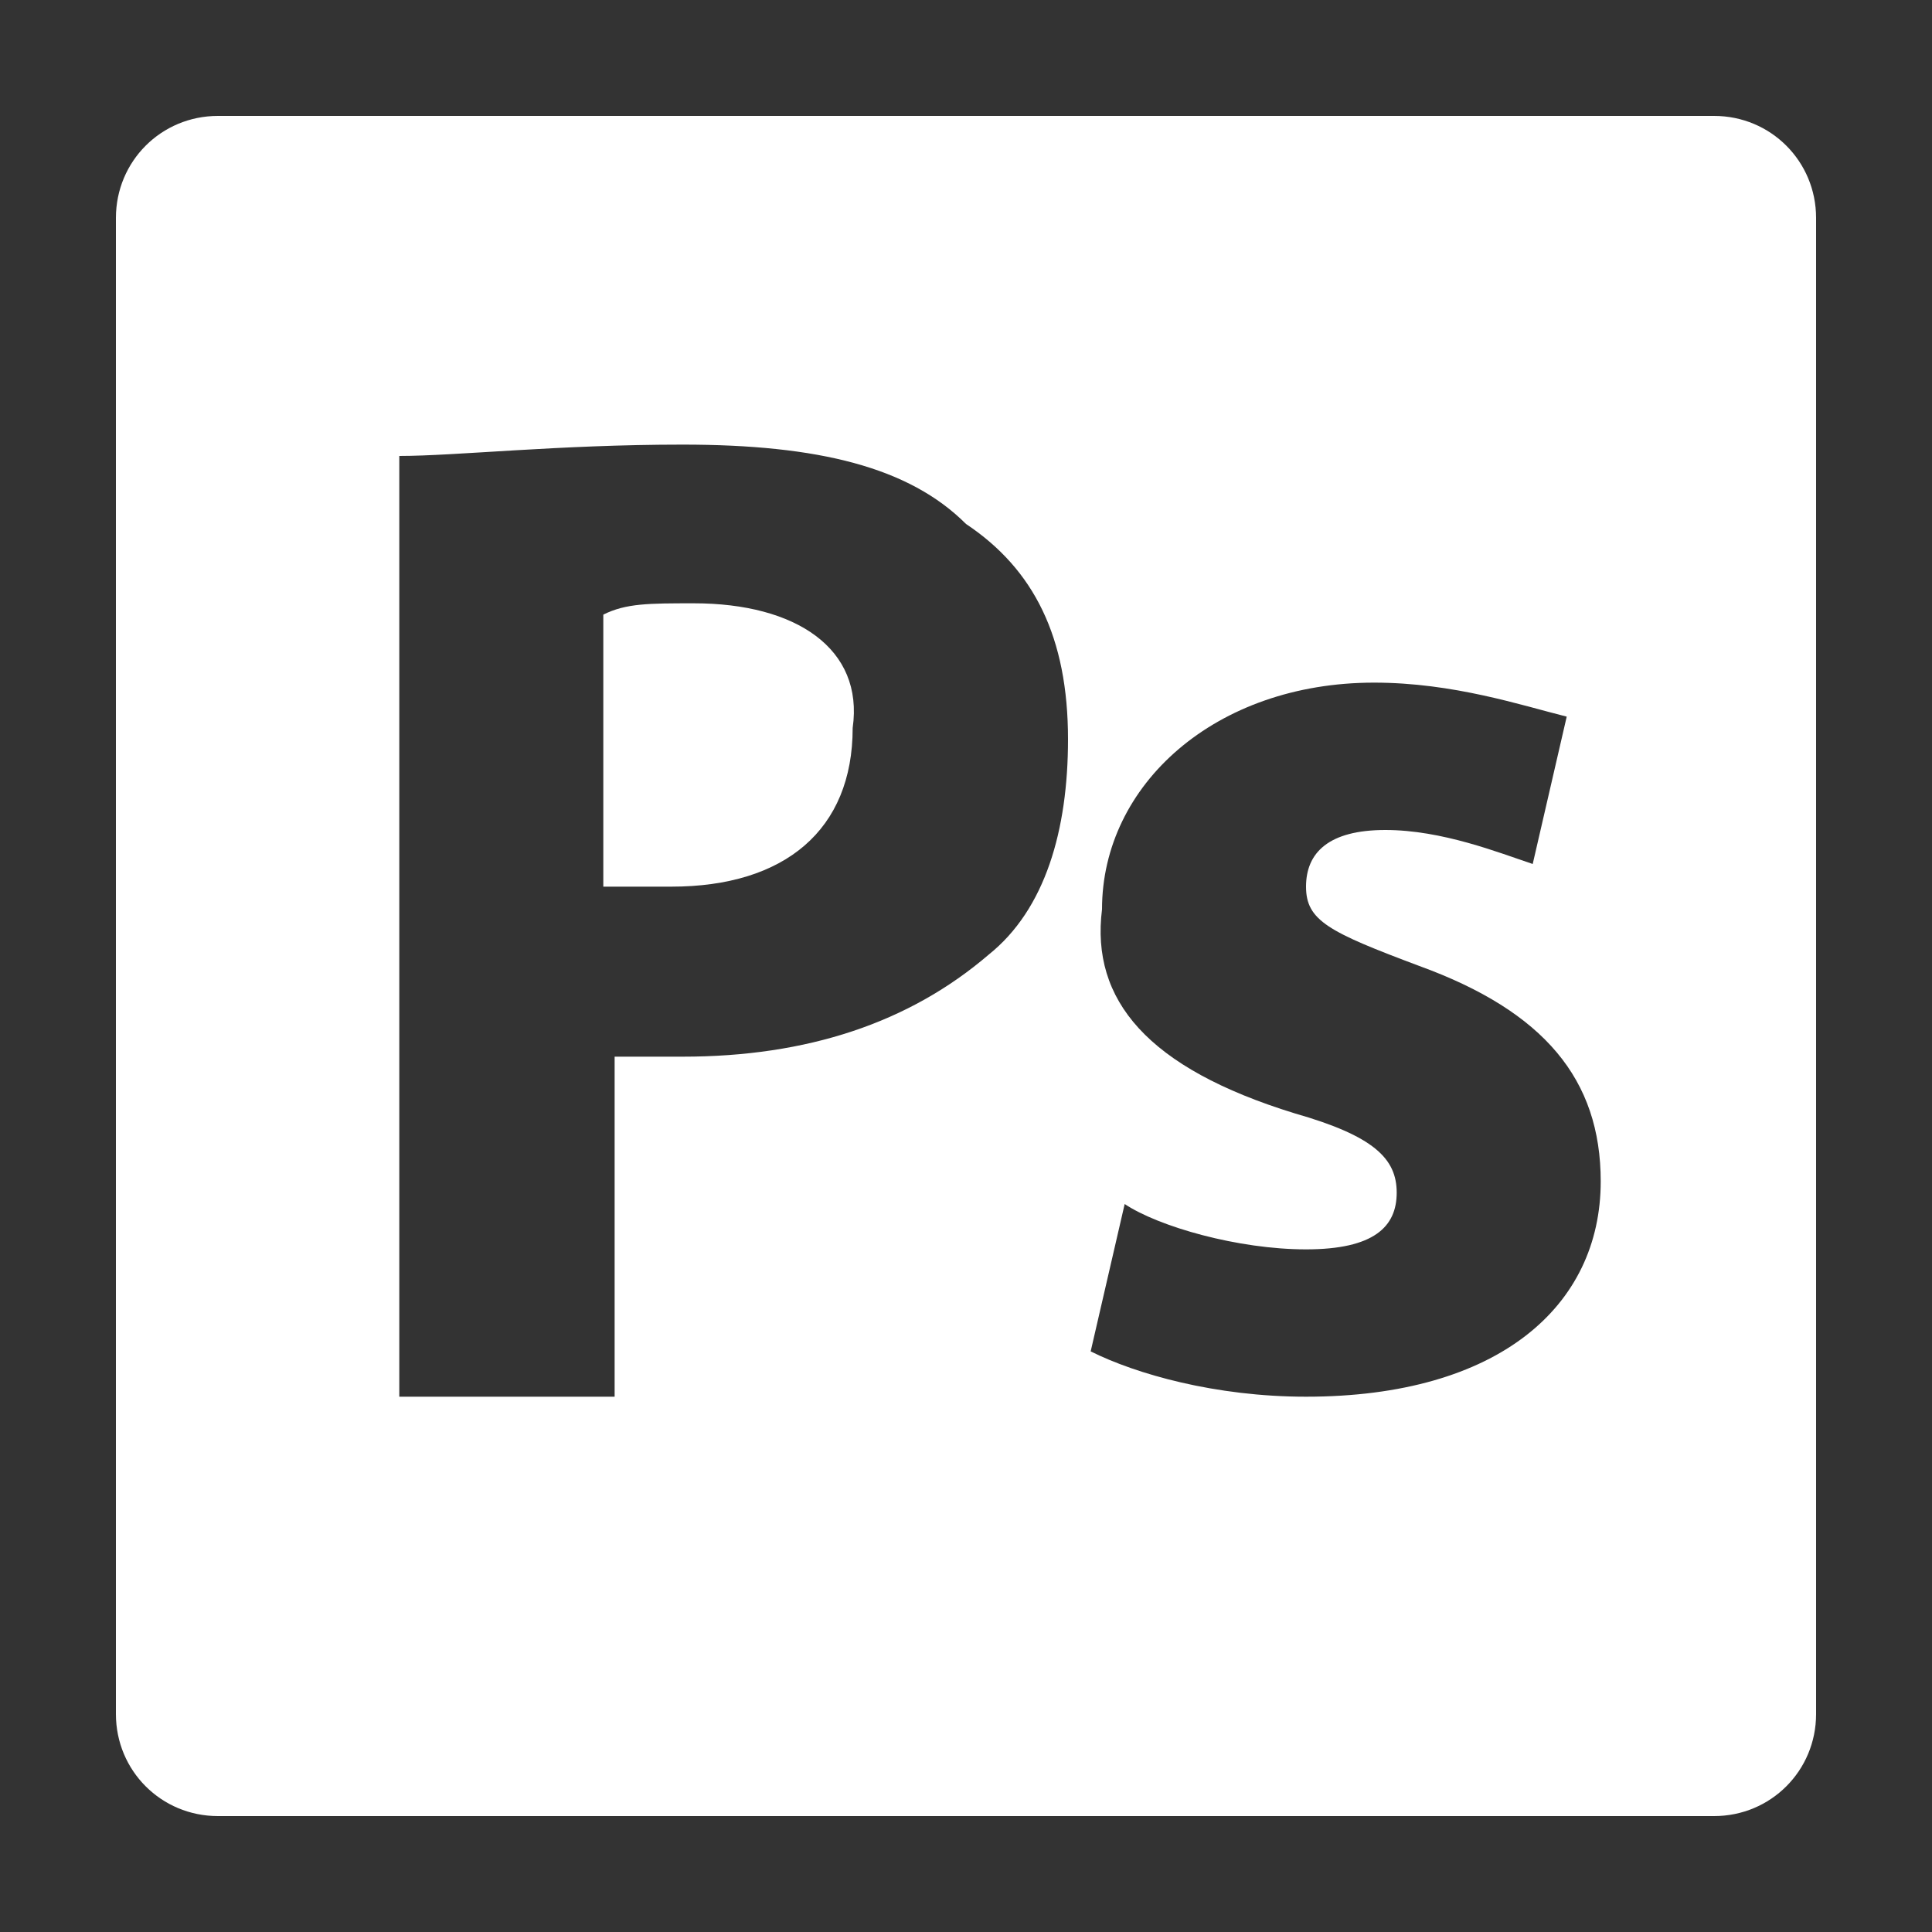 <svg width="100" height="100" viewBox="0 0 100 100" fill="none" xmlns="http://www.w3.org/2000/svg">
<rect x="0" y="0" width="100" height="100" fill="#333333" stroke="none"/>
<path d="M35.92 31.227C33.574 31.227 32.4 31.227 31.227 31.813V45.893C32.4 45.893 33.574 45.893 34.747 45.893C40.614 45.893 44.134 42.96 44.134 37.68C44.72 33.573 41.2 31.227 35.92 31.227Z" fill="white"/>
<path d="M88.72 6H11.28C8.347 6 6 8.347 6 11.28V88.72C6 91.653 8.347 94 11.28 94H88.72C91.653 94 94 91.653 94 88.72V11.28C94 8.347 91.653 6 88.72 6ZM51.173 49.413C47.067 52.933 41.787 54.693 35.333 54.693C34.16 54.693 32.4 54.693 31.813 54.693V72.293H20.667V23.6C23.6 23.6 28.88 23.013 35.333 23.013C42.373 23.013 47.067 24.187 50 27.12C53.52 29.467 55.28 32.987 55.28 38.267C55.28 42.96 54.107 47.067 51.173 49.413ZM67.6 72.293C62.907 72.293 58.8 71.12 56.453 69.947L58.213 62.32C59.973 63.493 64.08 64.667 67.6 64.667C71.12 64.667 72.293 63.493 72.293 61.733C72.293 59.973 71.12 58.8 67.013 57.627C59.387 55.28 56.453 51.76 57.04 47.067C57.04 40.613 62.907 35.333 71.12 35.333C75.227 35.333 78.747 36.507 81.093 37.093L79.333 44.72C77.573 44.133 74.64 42.96 71.707 42.96C68.773 42.96 67.6 44.133 67.6 45.893C67.6 47.653 68.773 48.24 73.467 50C79.92 52.347 82.853 55.867 82.853 61.147C82.853 67.6 77.573 72.293 67.6 72.293Z" fill="white"/>
</svg>
